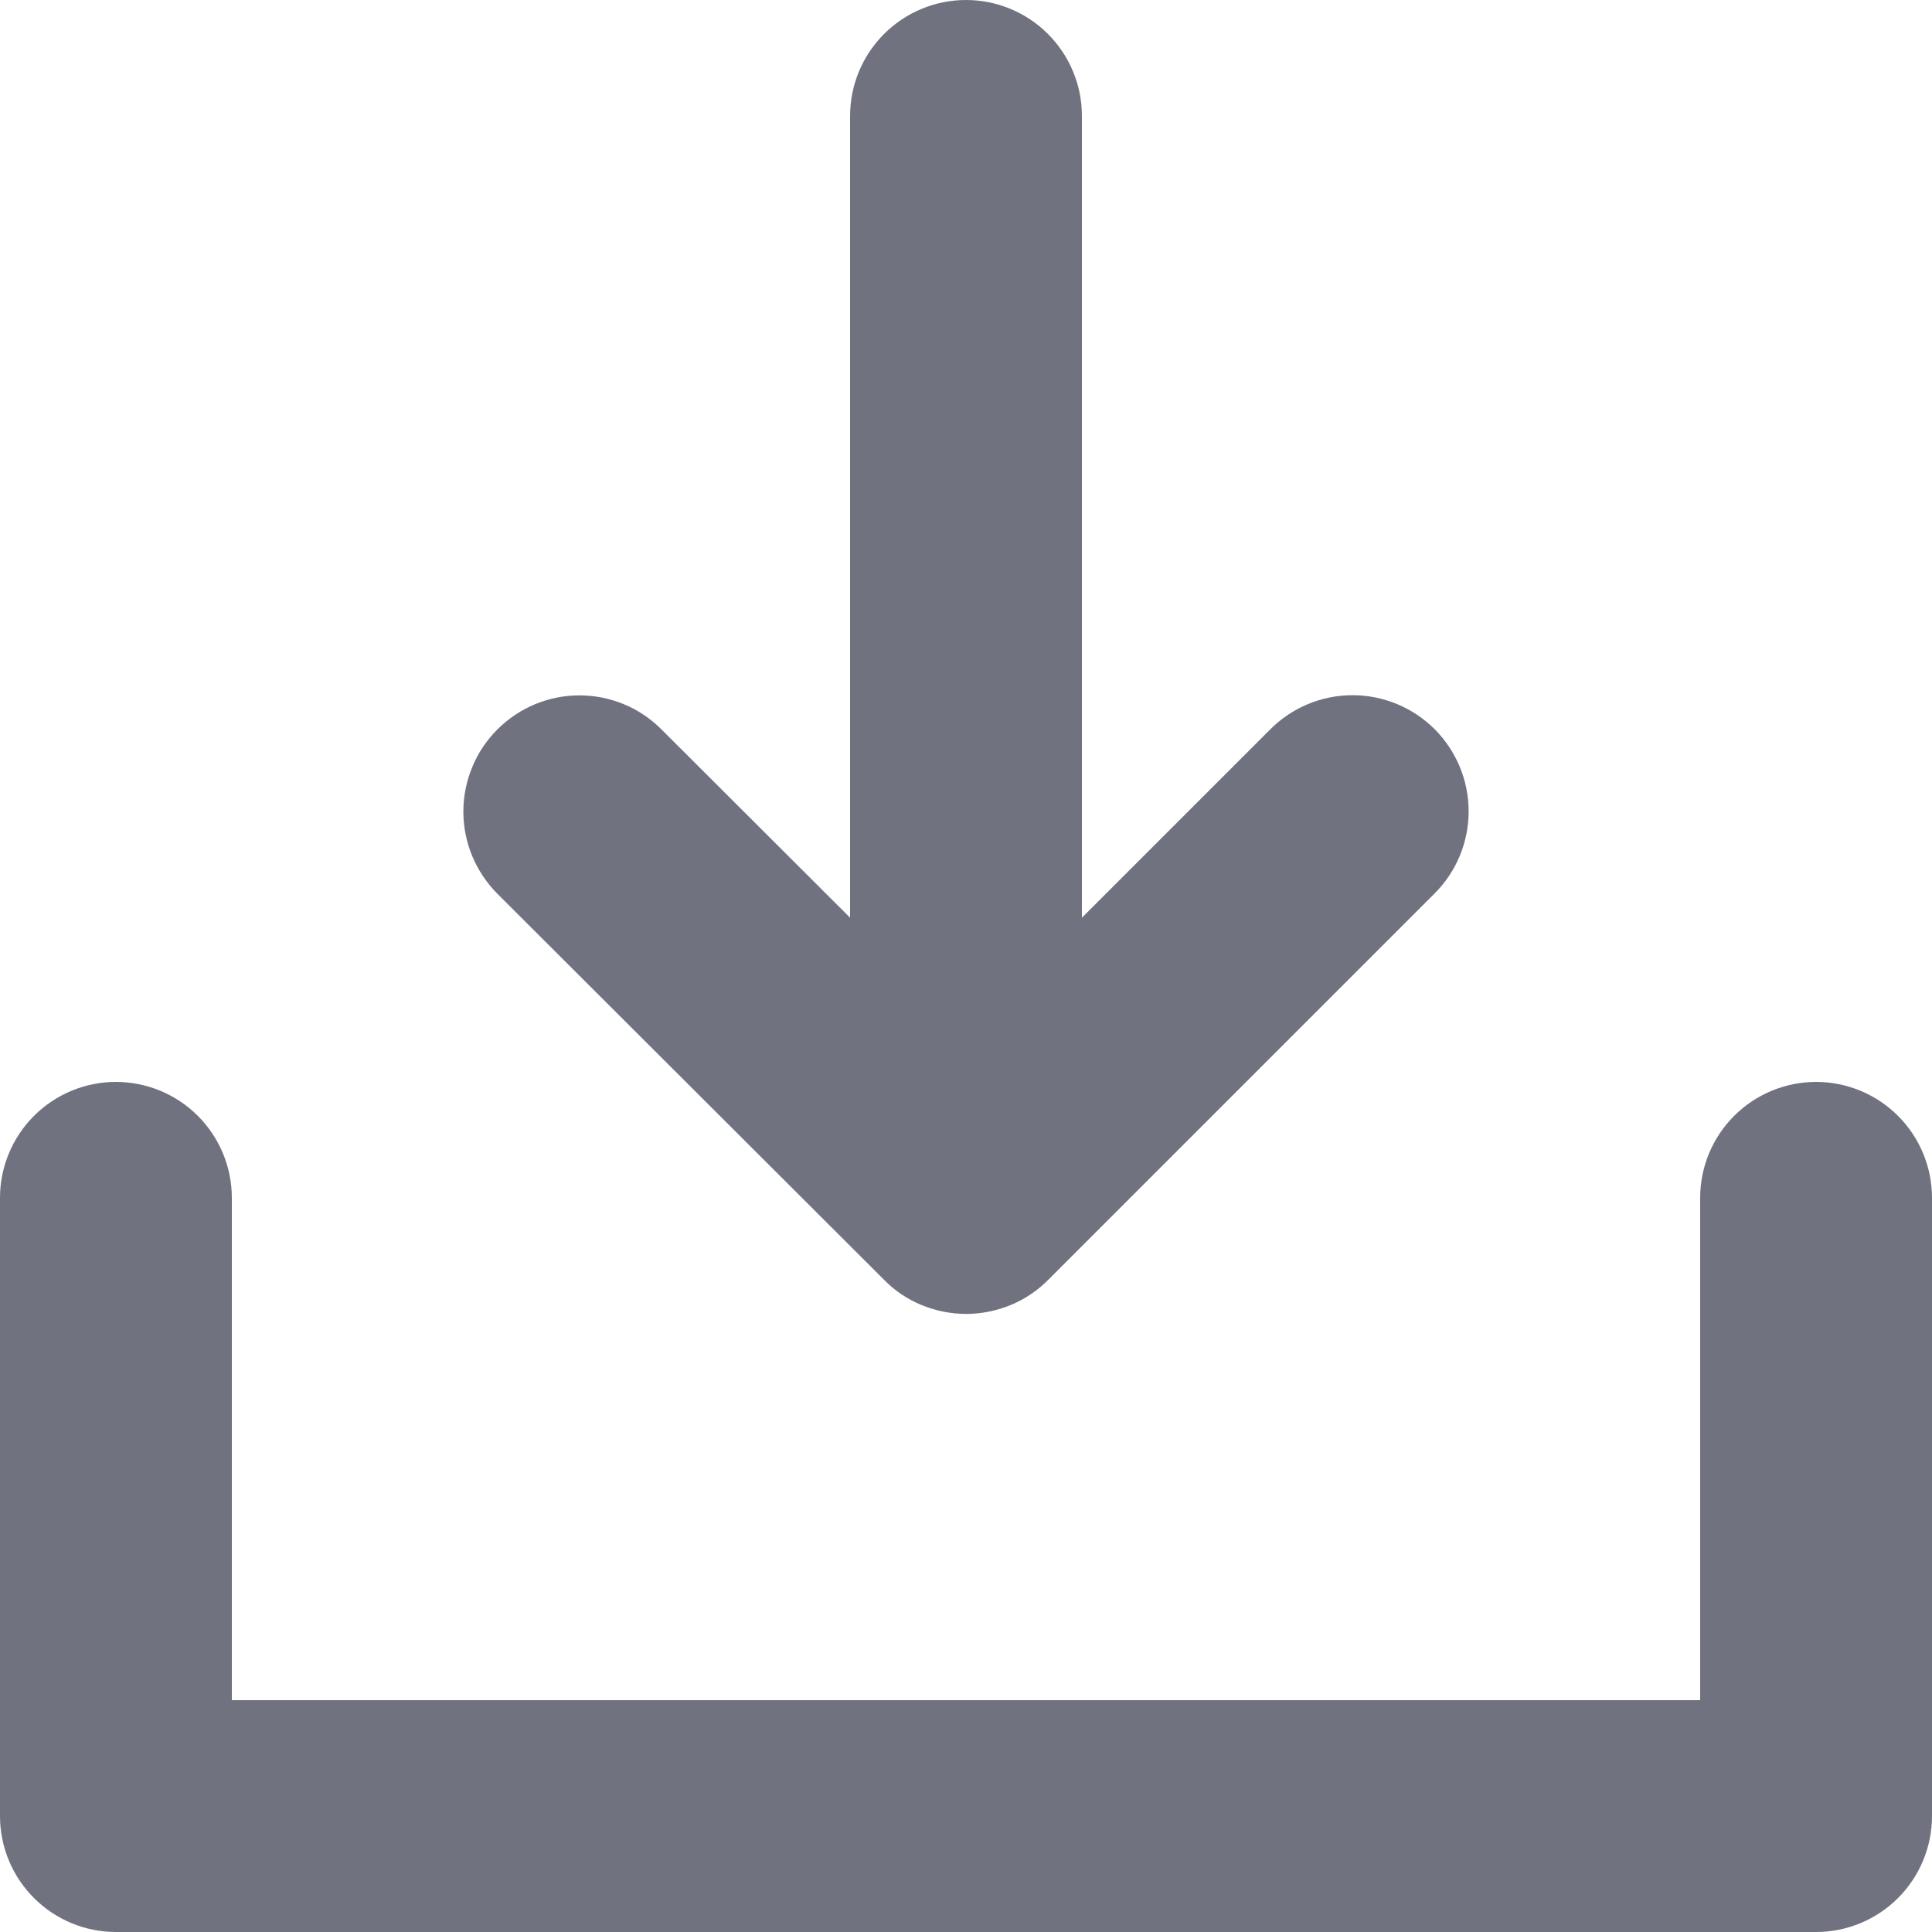 <svg width="12" height="12" viewBox="0 0 12 12" fill="none" xmlns="http://www.w3.org/2000/svg">
<path d="M12 7.44V11.28C12 11.471 11.924 11.654 11.789 11.789C11.654 11.924 11.471 12 11.28 12H0.72C0.529 12 0.346 11.924 0.211 11.789C0.076 11.654 0 11.471 0 11.28V7.44C0 7.249 0.076 7.066 0.211 6.931C0.346 6.796 0.529 6.72 0.72 6.72C0.911 6.72 1.094 6.796 1.229 6.931C1.364 7.066 1.44 7.249 1.44 7.44V10.56H10.56V7.44C10.56 7.249 10.636 7.066 10.771 6.931C10.906 6.796 11.089 6.72 11.28 6.72C11.471 6.72 11.654 6.796 11.789 6.931C11.924 7.066 12 7.249 12 7.44ZM5.491 7.949C5.557 8.017 5.637 8.07 5.724 8.106C5.812 8.142 5.906 8.161 6.001 8.161C6.095 8.161 6.189 8.142 6.277 8.106C6.364 8.07 6.444 8.017 6.511 7.949L8.911 5.549C9.046 5.414 9.122 5.231 9.122 5.039C9.122 4.848 9.046 4.665 8.911 4.529C8.775 4.394 8.592 4.318 8.401 4.318C8.209 4.318 8.026 4.394 7.891 4.529L6.72 5.7V0.72C6.72 0.529 6.644 0.346 6.509 0.211C6.374 0.076 6.191 0 6 0C5.809 0 5.626 0.076 5.491 0.211C5.356 0.346 5.28 0.529 5.28 0.72V5.7L4.109 4.531C4.042 4.464 3.963 4.41 3.875 4.374C3.788 4.338 3.694 4.319 3.599 4.319C3.408 4.319 3.225 4.395 3.089 4.531C3.022 4.598 2.969 4.677 2.933 4.765C2.897 4.852 2.878 4.946 2.878 5.041C2.878 5.232 2.954 5.415 3.089 5.551L5.491 7.949Z" fill="#70737F"/>
</svg>
